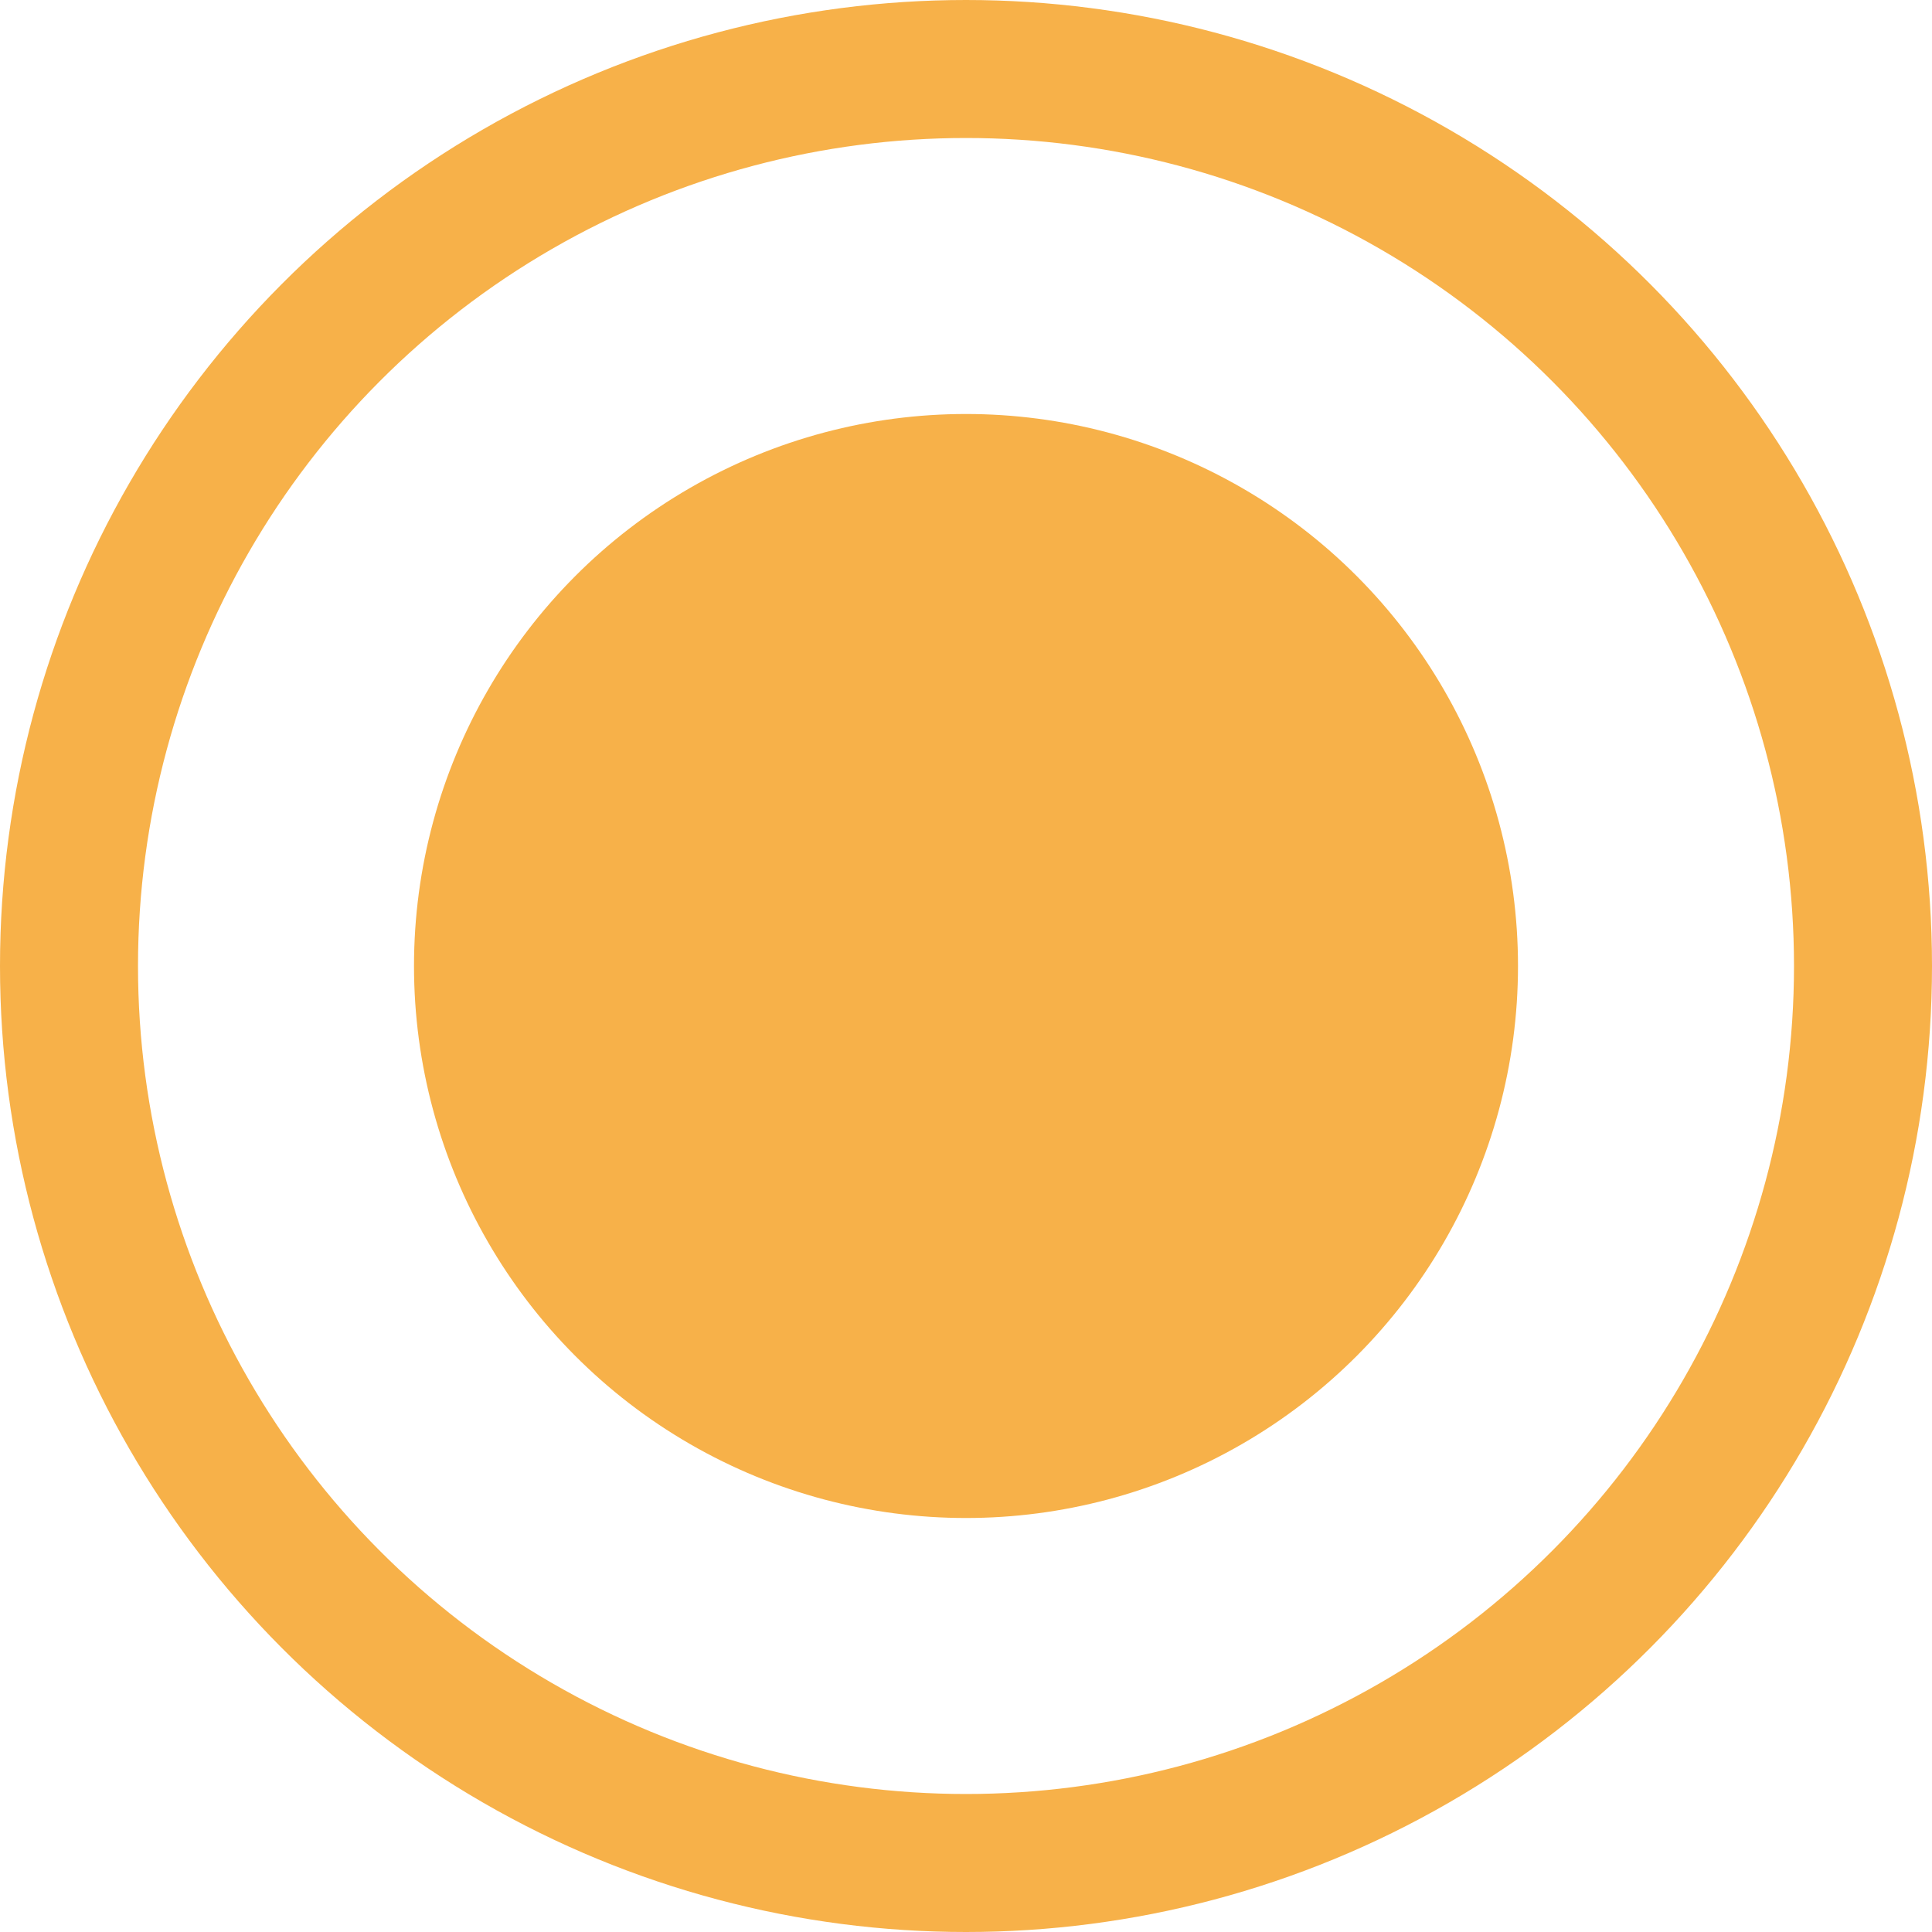 <svg width="14" height="14" viewBox="0 0 14 14" fill="none" xmlns="http://www.w3.org/2000/svg">
<g id="Group 1171279773">
<circle id="Ellipse 177" cx="7" cy="7" r="4" fill="#F7B149"/>
<circle id="Ellipse 178" cx="7" cy="7" r="6.5" stroke="#F7B149"/>
</g>
</svg>
